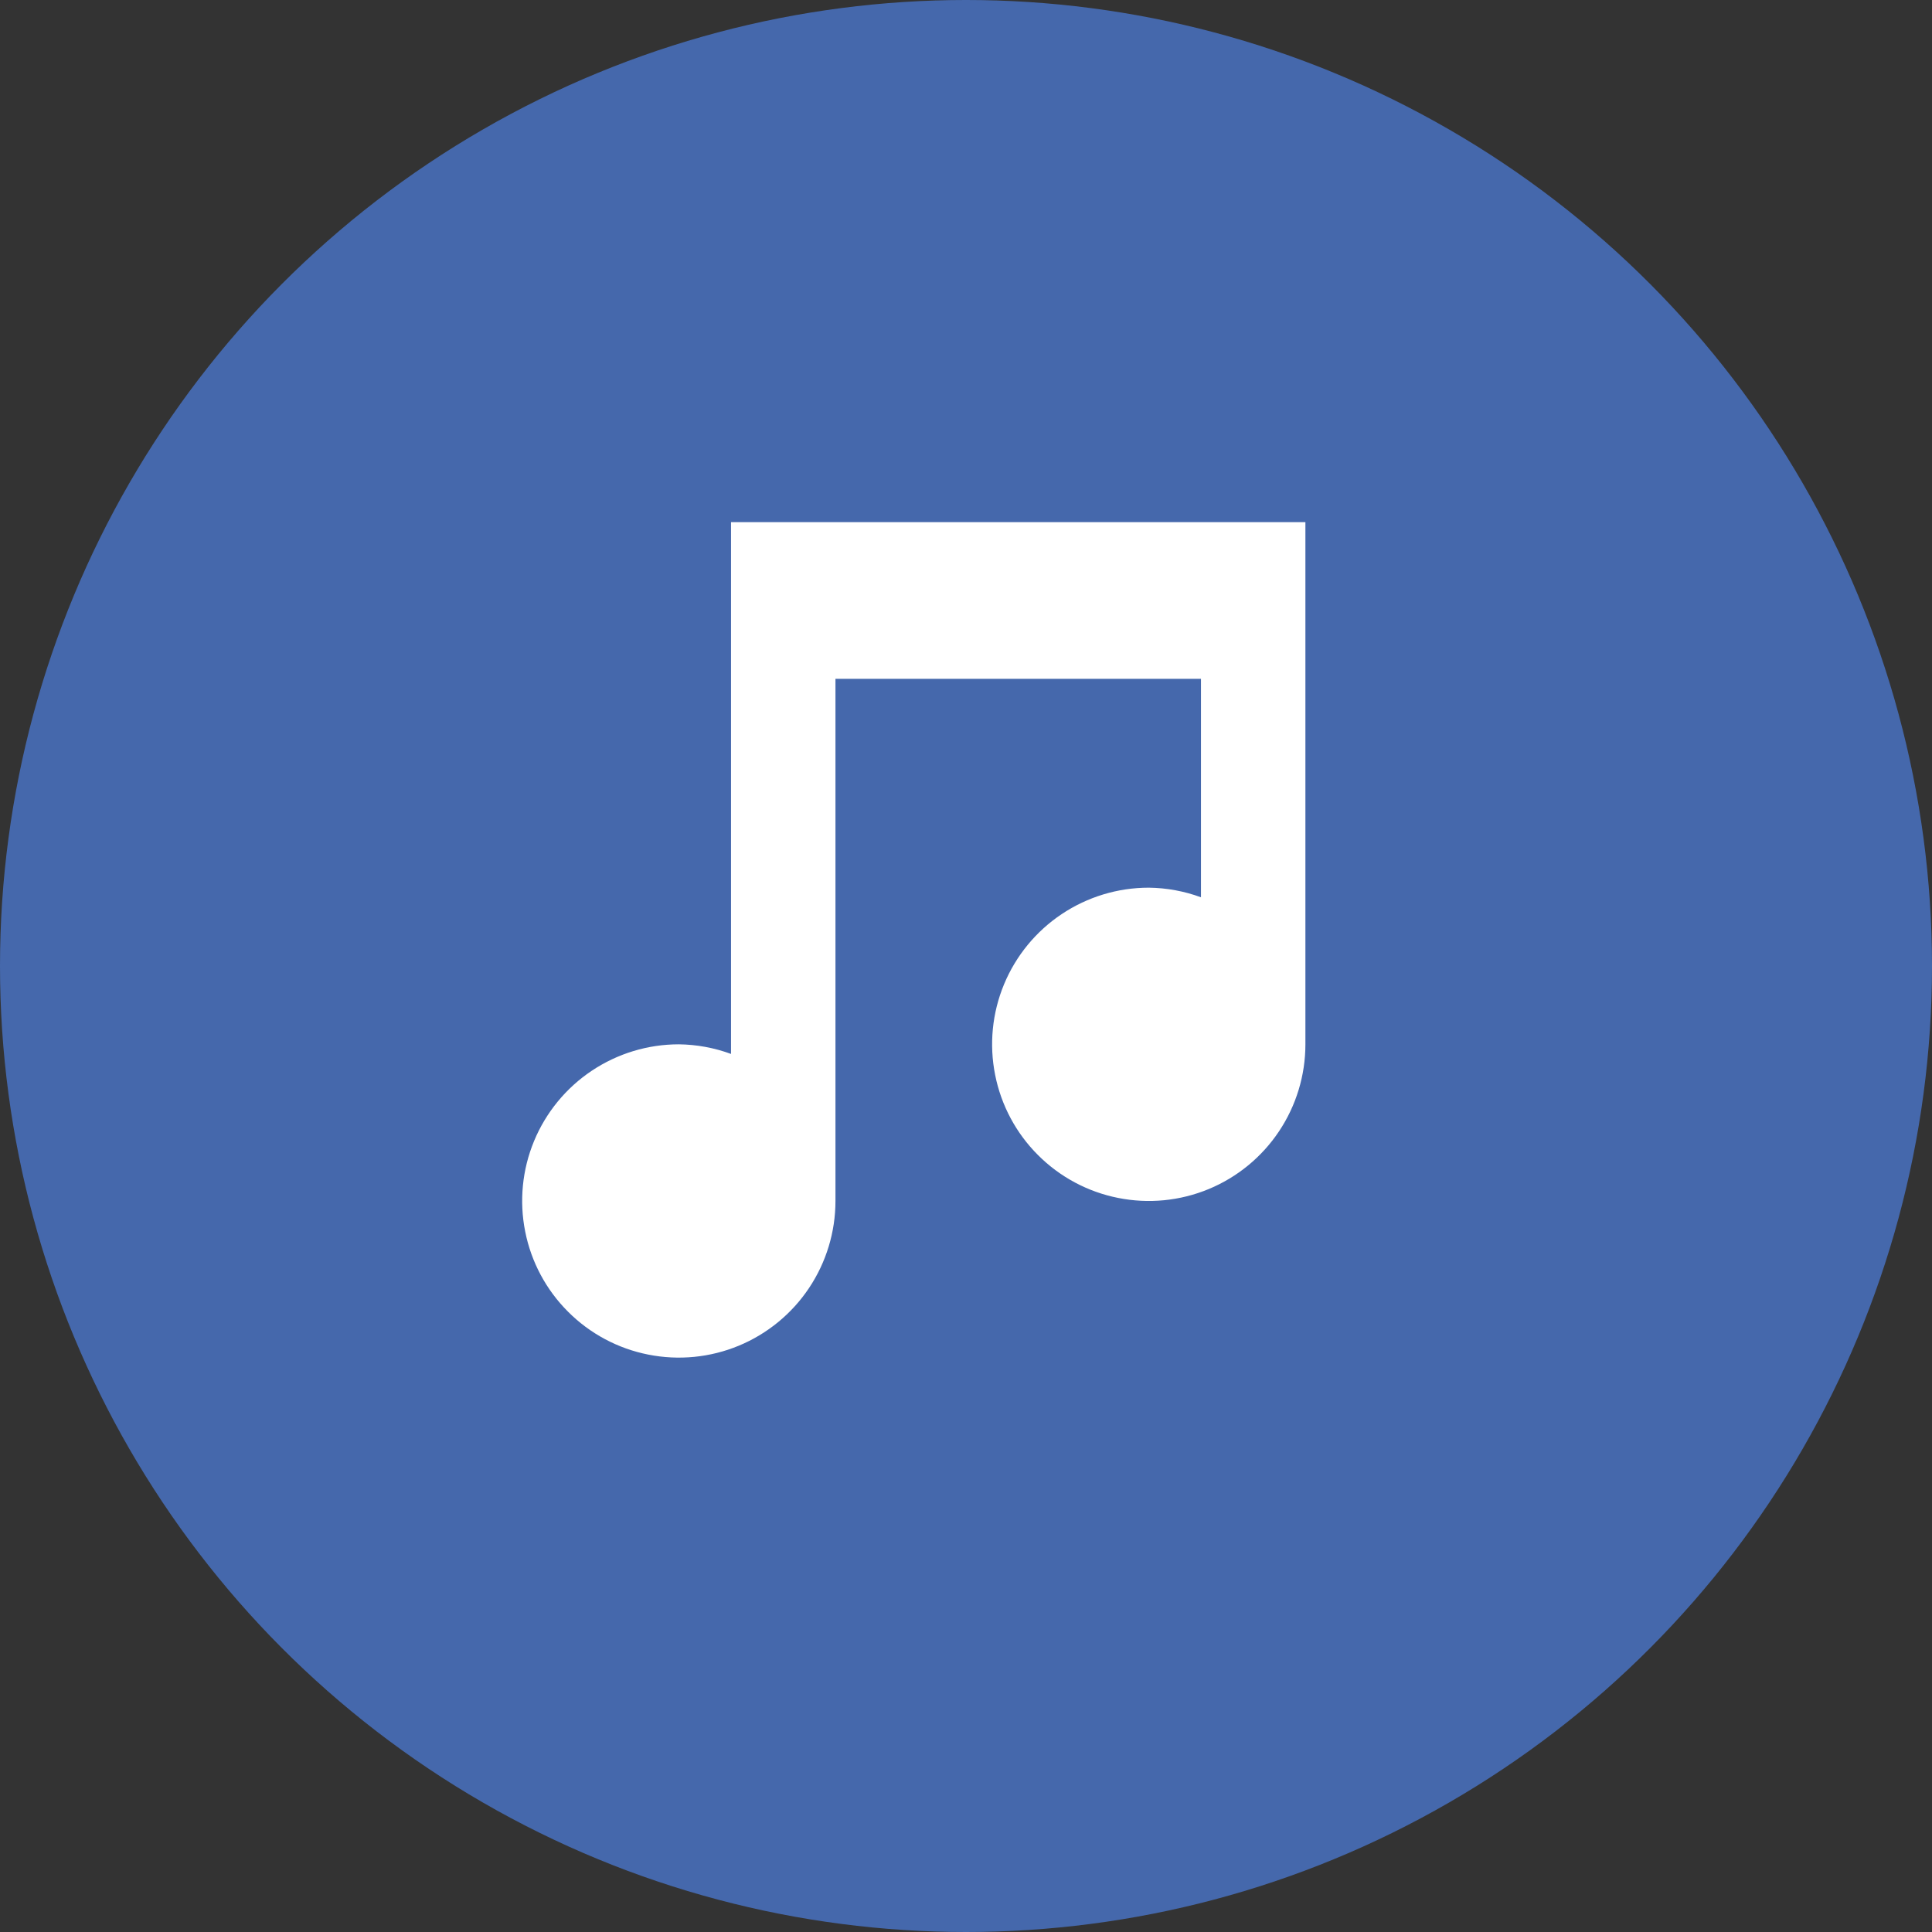 <svg width="37" height="37" viewBox="0 0 37 37" fill="none" xmlns="http://www.w3.org/2000/svg">
<rect x="0" y="0" width="37" height="37" fill="#333333" stroke="none"/>
<circle cx="18.5" cy="18.5" r="18.5" fill="#4568AC"/>
<path d="M14 10V20.184C13.68 20.066 13.341 20.004 13 20C12.407 20 11.827 20.176 11.333 20.506C10.84 20.835 10.455 21.304 10.228 21.852C10.001 22.4 9.942 23.003 10.058 23.585C10.173 24.167 10.459 24.702 10.879 25.121C11.298 25.541 11.833 25.827 12.415 25.942C12.997 26.058 13.6 25.999 14.148 25.772C14.696 25.545 15.165 25.16 15.494 24.667C15.824 24.173 16 23.593 16 23V13H23V17.184C22.68 17.066 22.341 17.004 22 17C21.407 17 20.827 17.176 20.333 17.506C19.84 17.835 19.455 18.304 19.228 18.852C19.001 19.4 18.942 20.003 19.058 20.585C19.173 21.167 19.459 21.702 19.879 22.121C20.298 22.541 20.833 22.827 21.415 22.942C21.997 23.058 22.6 22.999 23.148 22.772C23.696 22.545 24.165 22.16 24.494 21.667C24.824 21.173 25 20.593 25 20V10H14Z" fill="white"/>
</svg>
